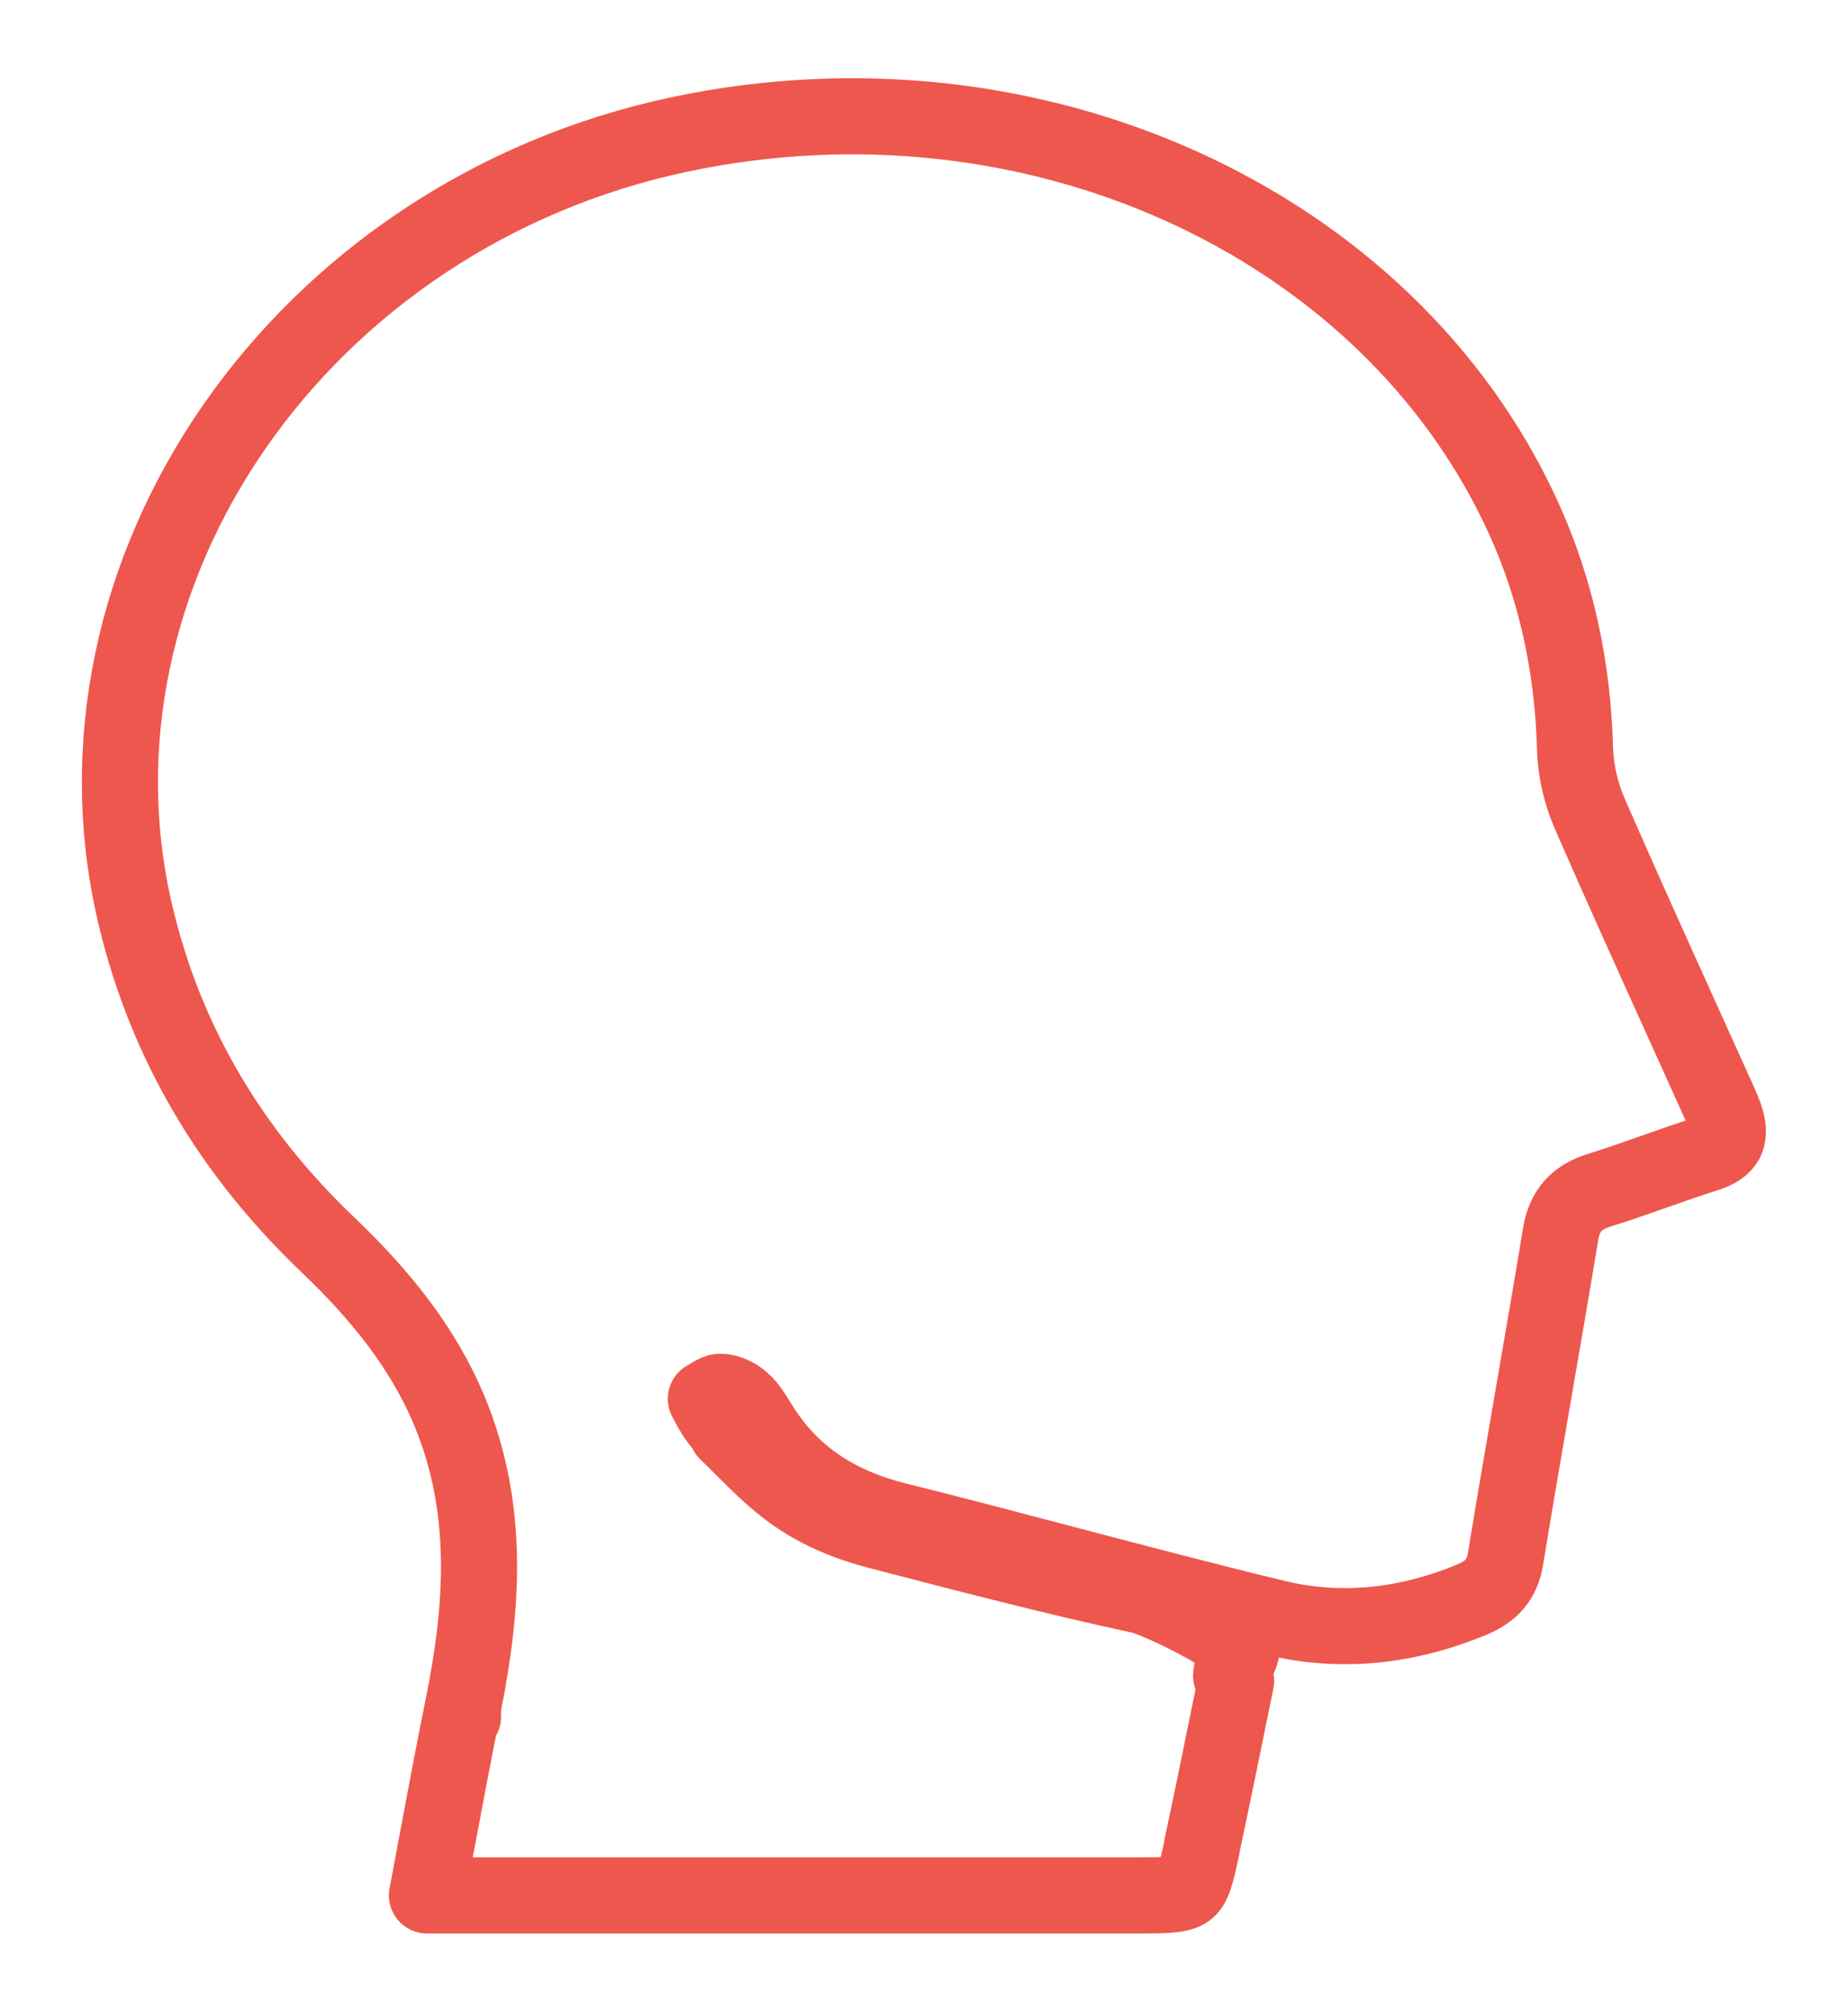<?xml version="1.0" encoding="UTF-8" standalone="no"?>
<svg
   inkscape:version="1.2.1 (9c6d41e410, 2022-07-14)"
   sodipodi:docname="Hoofd.svg"
   id="svg4"
   version="1.1"
   fill="none"
   viewBox="0 0 34 37"
   height="37"
   width="34"
   xmlns:inkscape="http://www.inkscape.org/namespaces/inkscape"
   xmlns:sodipodi="http://sodipodi.sourceforge.net/DTD/sodipodi-0.dtd"
   xmlns="http://www.w3.org/2000/svg"
   xmlns:svg="http://www.w3.org/2000/svg"
   xmlns:rdf="http://www.w3.org/1999/02/22-rdf-syntax-ns#"
   xmlns:cc="http://creativecommons.org/ns#"
   xmlns:dc="http://purl.org/dc/elements/1.1/">
  <defs
     id="defs8" />
  <sodipodi:namedview
     inkscape:current-layer="svg4"
     inkscape:window-maximized="1"
     inkscape:window-y="-8"
     inkscape:window-x="-8"
     inkscape:cy="17.619048"
     inkscape:cx="1.890377"
     inkscape:zoom="27.243243"
     inkscape:pagecheckerboard="true"
     showgrid="false"
     id="namedview6"
     inkscape:window-height="1377"
     inkscape:window-width="2560"
     inkscape:pageshadow="2"
     inkscape:pageopacity="0"
     guidetolerance="10"
     gridtolerance="10"
     objecttolerance="10"
     borderopacity="1"
     bordercolor="#666666"
     pagecolor="#ffffff"
     inkscape:showpageshadow="0"
     inkscape:deskcolor="#d1d1d1" />
  <path
     sodipodi:nodetypes="ccccsscccccccccccccccccccccssscsccccccccccccssccccccccccccc"
     style="fill:#ee574d;fill-opacity:0;stroke:#ee574d;stroke-width:1.4;stroke-linejoin:round;stroke-miterlimit:4;stroke-dasharray:none;stroke-opacity:1"
     id="path2"
     stroke-width="0.3"
     stroke="#ffffff"
     fill="white"
     d="m 22.116,33.961 v 10e-5 c -0.055,0.258 -0.095,0.439 -0.141,0.572 -0.045,0.13 -0.089,0.193 -0.141,0.23 -0.054,0.039 -0.137,0.068 -0.294,0.083 -0.157,0.015 -0.365,0.015 -0.656,0.015 H 7.855 C 7.914,34.545 7.973,34.233 8.03,33.925 8.192,33.061 8.349,32.223 8.519,31.386 L 8.518,31.576 8.519,31.386 C 8.885,29.576 9.017,27.756 8.27,25.955 7.778,24.769 6.971,23.791 6.034,22.896 h -6e-5 C 4.239,21.185 3.055,19.176 2.5,16.864 0.978,10.52 5.53,3.945 12.51,2.471 v -1e-5 c 6.478,-1.369 13.005,1.597 15.501,7.013 0.63,1.368 0.925,2.799 0.967,4.286 0.011,0.401 0.108,0.821 0.27,1.194 v 10e-5 c 0.562,1.289 1.143,2.572 1.723,3.854 0.207,0.457 0.413,0.914 0.619,1.37 l 3e-4,8e-4 0.008,0.018 c 0.062,0.136 0.119,0.26 0.157,0.389 v 2e-4 c 0.052,0.177 0.043,0.3 -0.004,0.388 -0.047,0.088 -0.15,0.175 -0.36,0.24 l -3e-4,10e-5 c -0.324,0.102 -0.643,0.214 -0.959,0.326 l -0.027,0.009 c -0.326,0.115 -0.649,0.229 -0.976,0.33 l -2e-4,10e-5 c -0.207,0.064 -0.372,0.157 -0.493,0.295 -0.122,0.138 -0.188,0.309 -0.222,0.508 v 10e-5 c -0.154,0.934 -0.316,1.873 -0.478,2.811 -0.183,1.059 -0.365,2.119 -0.538,3.174 l -10e-5,2e-4 c -0.031,0.191 -0.098,0.338 -0.197,0.455 -0.1,0.118 -0.238,0.213 -0.424,0.29 -1.166,0.482 -2.385,0.63 -3.609,0.334 -1.278,-0.31 -2.543,-0.642 -3.81,-0.976 -1.046,-0.275 -2.092,-0.551 -3.149,-0.814 v 0 c -1.145,-0.284 -1.991,-0.859 -2.552,-1.792 -0.05,-0.083 -0.103,-0.166 -0.161,-0.246 l -2e-4,-4e-4 c -0.112,-0.154 -0.256,-0.269 -0.428,-0.314 -0.174,-0.046 -0.202,0.012 -0.381,0.112 0.237,0.471 0.276,0.397 0.386,0.614 0.78,0.751 1.282,1.429 2.801,1.823 1.518,0.395 3.243,0.846 4.777,1.175 0.376,0.079 1.555,0.681 1.799,0.927 0.309,0.081 -0.326,0.565 -0.007,0.649 -0.059,0.285 -0.116,0.568 -0.174,0.85 -0.15,0.737 -0.299,1.466 -0.456,2.194 z" />
</svg>
